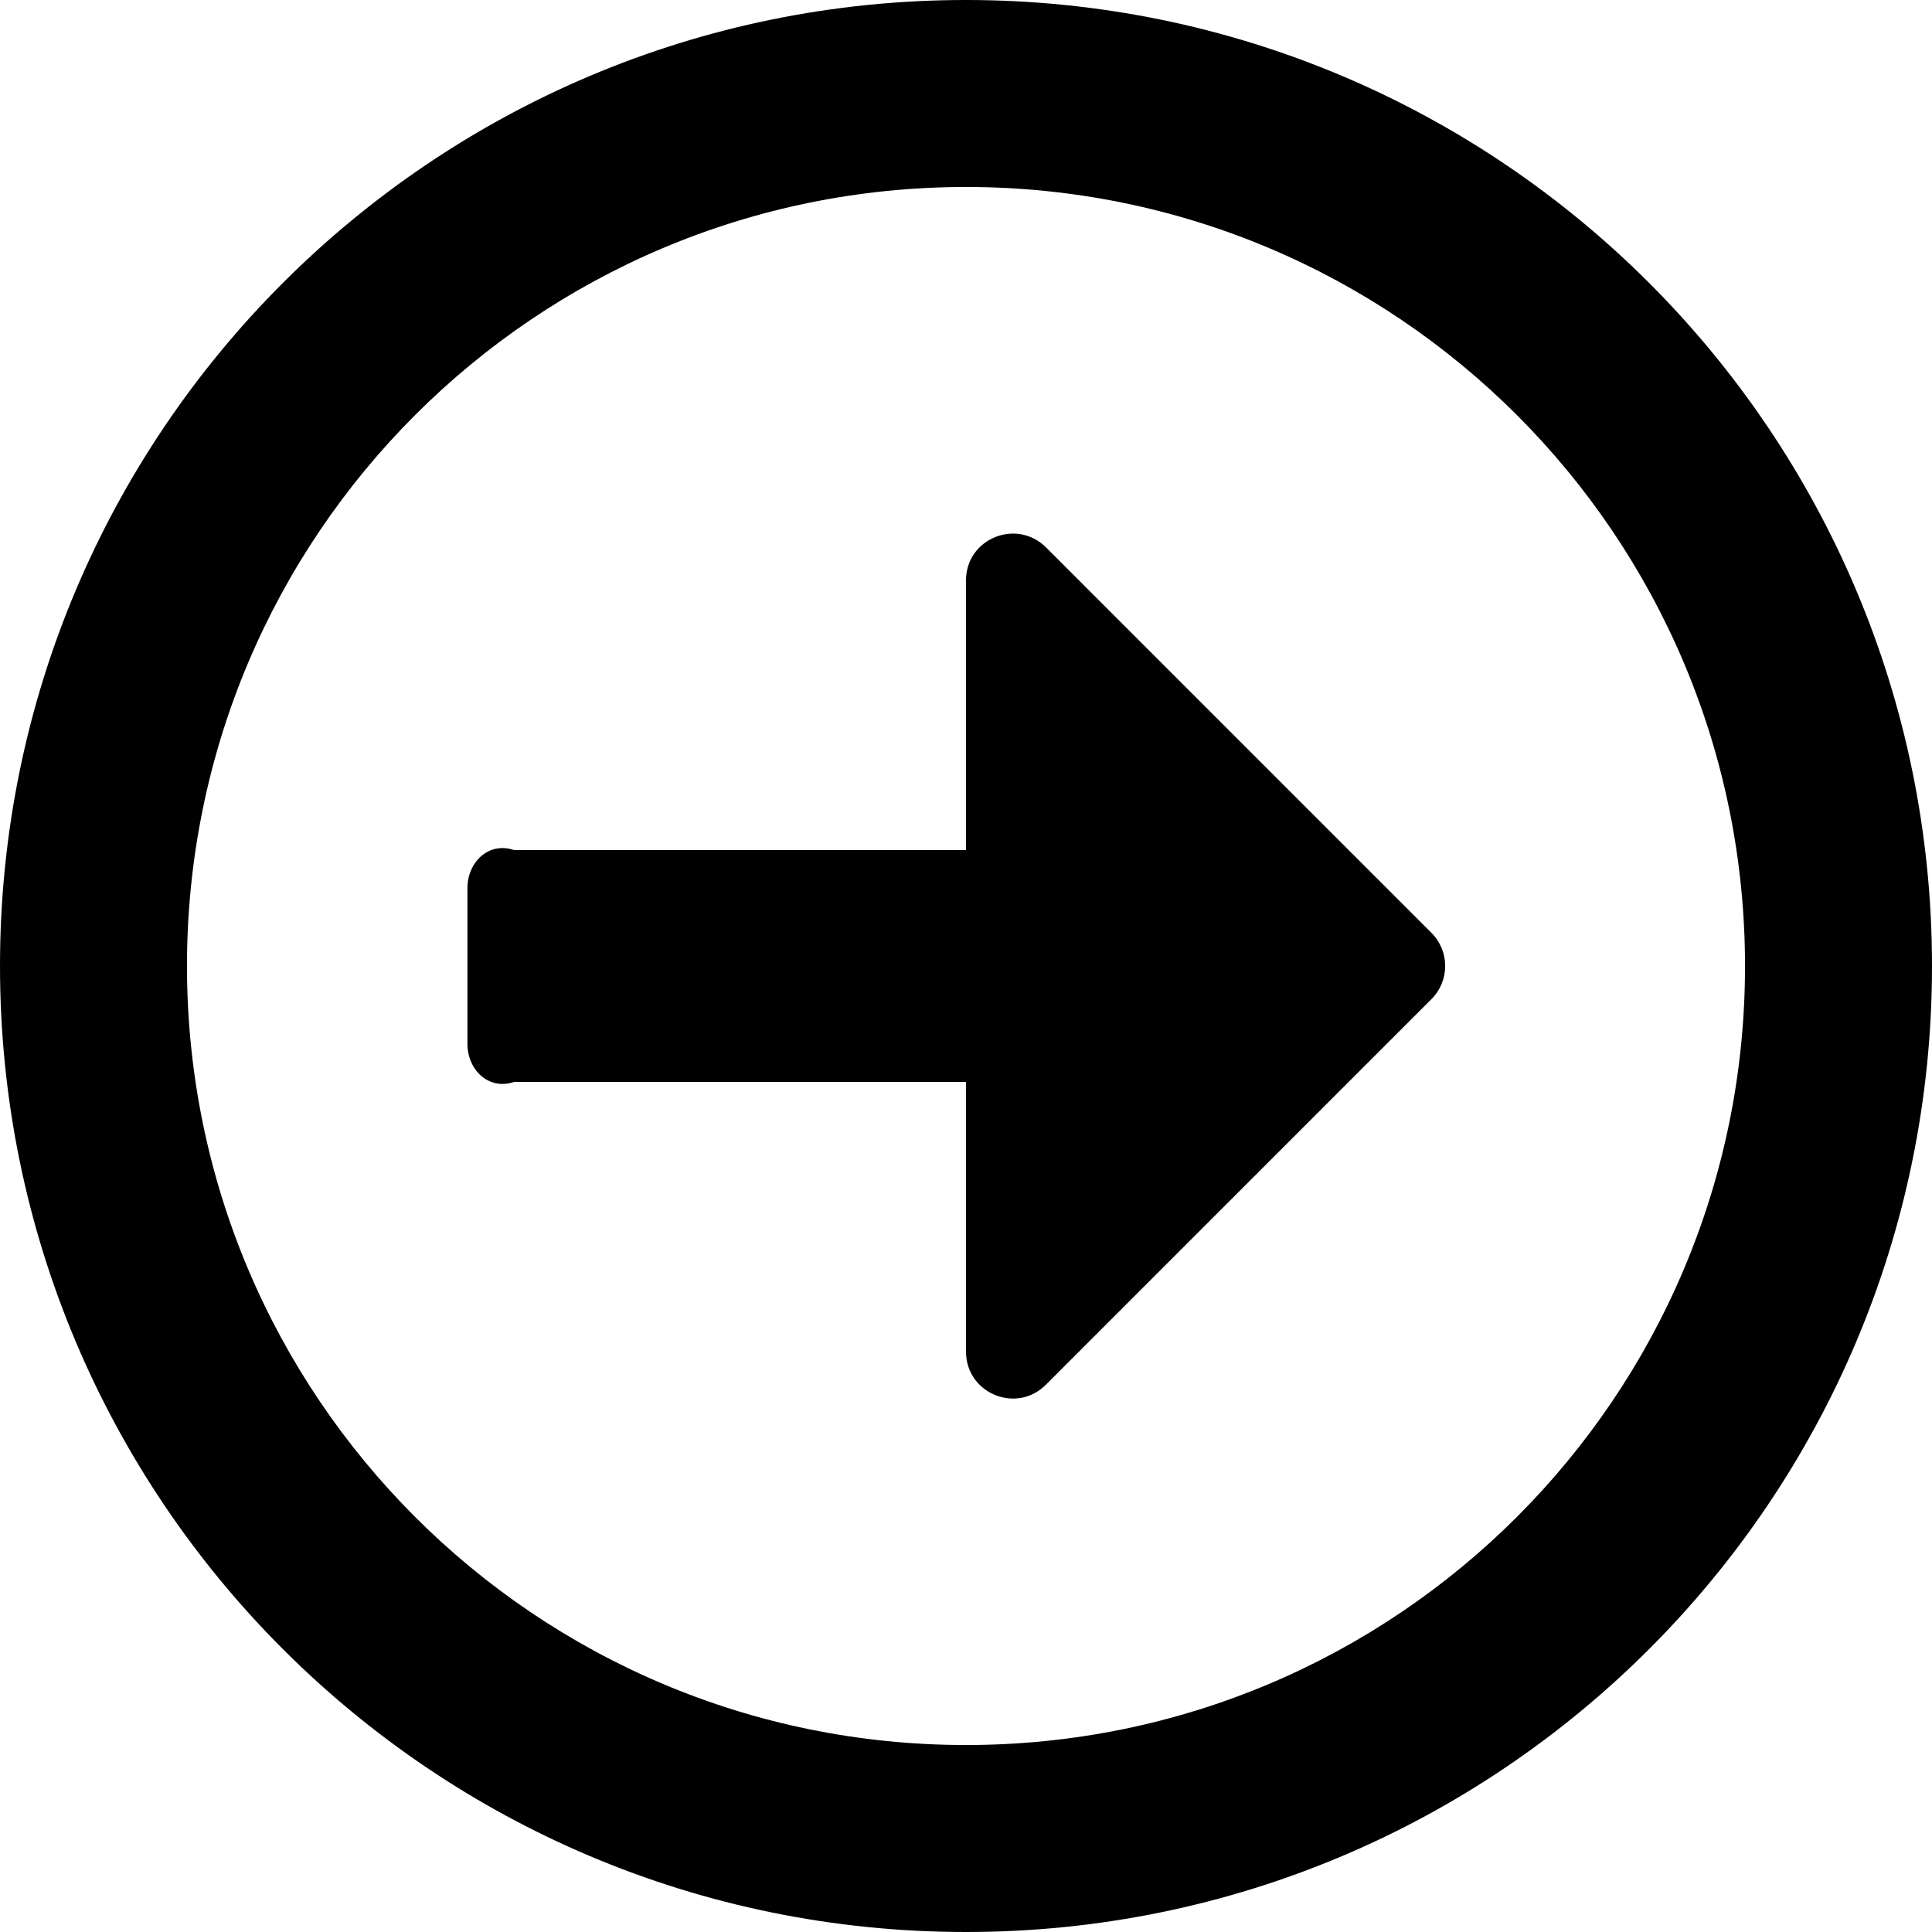 ﻿<?xml version="1.0" encoding="utf-8"?>
<svg version="1.1" xmlns:xlink="http://www.w3.org/1999/xlink" width="50px" height="50px" xmlns="http://www.w3.org/2000/svg">
  <defs>
    <pattern id="BGPattern" patternUnits="userSpaceOnUse" alignment="0 0" imageRepeat="None" />
    <mask fill="white" id="Clip1074">
      <path d="M 25 50  C 38.81 50  50 38.81  50 25  C 50 11.19  38.81 0  25 0  C 11.19 0  0 11.19  0 25  C 0 38.81  11.19 50  25 50  Z M 25 45.161  C 13.861 45.161  4.839 36.139  4.839 25  C 4.839 13.861  13.861 4.839  25 4.839  C 36.139 4.839  45.161 13.861  45.161 25  C 45.161 36.139  36.139 45.161  25 45.161  Z M 13.306 28  C 12.641 28.226  12.097 27.681  12.097 27.016  L 12.097 22.984  C 12.097 22.319  12.641 21.774  13.306 22  L 25 22  L 25 15.02  C 25 13.942  26.3 13.407  27.067 14.163  L 37.046 24.143  C 37.52 24.617  37.52 25.383  37.046 25.857  L 27.067 35.837  C 26.3 36.603  25 36.058  25 34.98  L 25 28  L 13.306 28  Z " fill-rule="evenodd" />
    </mask>
  </defs>
  <g>
    <path d="M 25 50  C 38.81 50  50 38.81  50 25  C 50 11.19  38.81 0  25 0  C 11.19 0  0 11.19  0 25  C 0 38.81  11.19 50  25 50  Z M 25 45.161  C 13.861 45.161  4.839 36.139  4.839 25  C 4.839 13.861  13.861 4.839  25 4.839  C 36.139 4.839  45.161 13.861  45.161 25  C 45.161 36.139  36.139 45.161  25 45.161  Z M 13.306 28  C 12.641 28.226  12.097 27.681  12.097 27.016  L 12.097 22.984  C 12.097 22.319  12.641 21.774  13.306 22  L 25 22  L 25 15.02  C 25 13.942  26.3 13.407  27.067 14.163  L 37.046 24.143  C 37.52 24.617  37.52 25.383  37.046 25.857  L 27.067 35.837  C 26.3 36.603  25 36.058  25 34.98  L 25 28  L 13.306 28  Z " fill-rule="nonzero" fill="rgba(0, 0, 0, 1)" stroke="none" class="fill" />
    <path d="M 25 50  C 38.81 50  50 38.81  50 25  C 50 11.19  38.81 0  25 0  C 11.19 0  0 11.19  0 25  C 0 38.81  11.19 50  25 50  Z " stroke-width="0" stroke-dasharray="0" stroke="rgba(255, 255, 255, 0)" fill="none" class="stroke" mask="url(#Clip1074)" />
    <path d="M 25 45.161  C 13.861 45.161  4.839 36.139  4.839 25  C 4.839 13.861  13.861 4.839  25 4.839  C 36.139 4.839  45.161 13.861  45.161 25  C 45.161 36.139  36.139 45.161  25 45.161  Z " stroke-width="0" stroke-dasharray="0" stroke="rgba(255, 255, 255, 0)" fill="none" class="stroke" mask="url(#Clip1074)" />
    <path d="M 13.306 28  C 12.641 28.226  12.097 27.681  12.097 27.016  L 12.097 22.984  C 12.097 22.319  12.641 21.774  13.306 22  L 25 22  L 25 15.02  C 25 13.942  26.3 13.407  27.067 14.163  L 37.046 24.143  C 37.52 24.617  37.52 25.383  37.046 25.857  L 27.067 35.837  C 26.3 36.603  25 36.058  25 34.98  L 25 28  L 13.306 28  Z " stroke-width="0" stroke-dasharray="0" stroke="rgba(255, 255, 255, 0)" fill="none" class="stroke" mask="url(#Clip1074)" />
  </g>
</svg>
